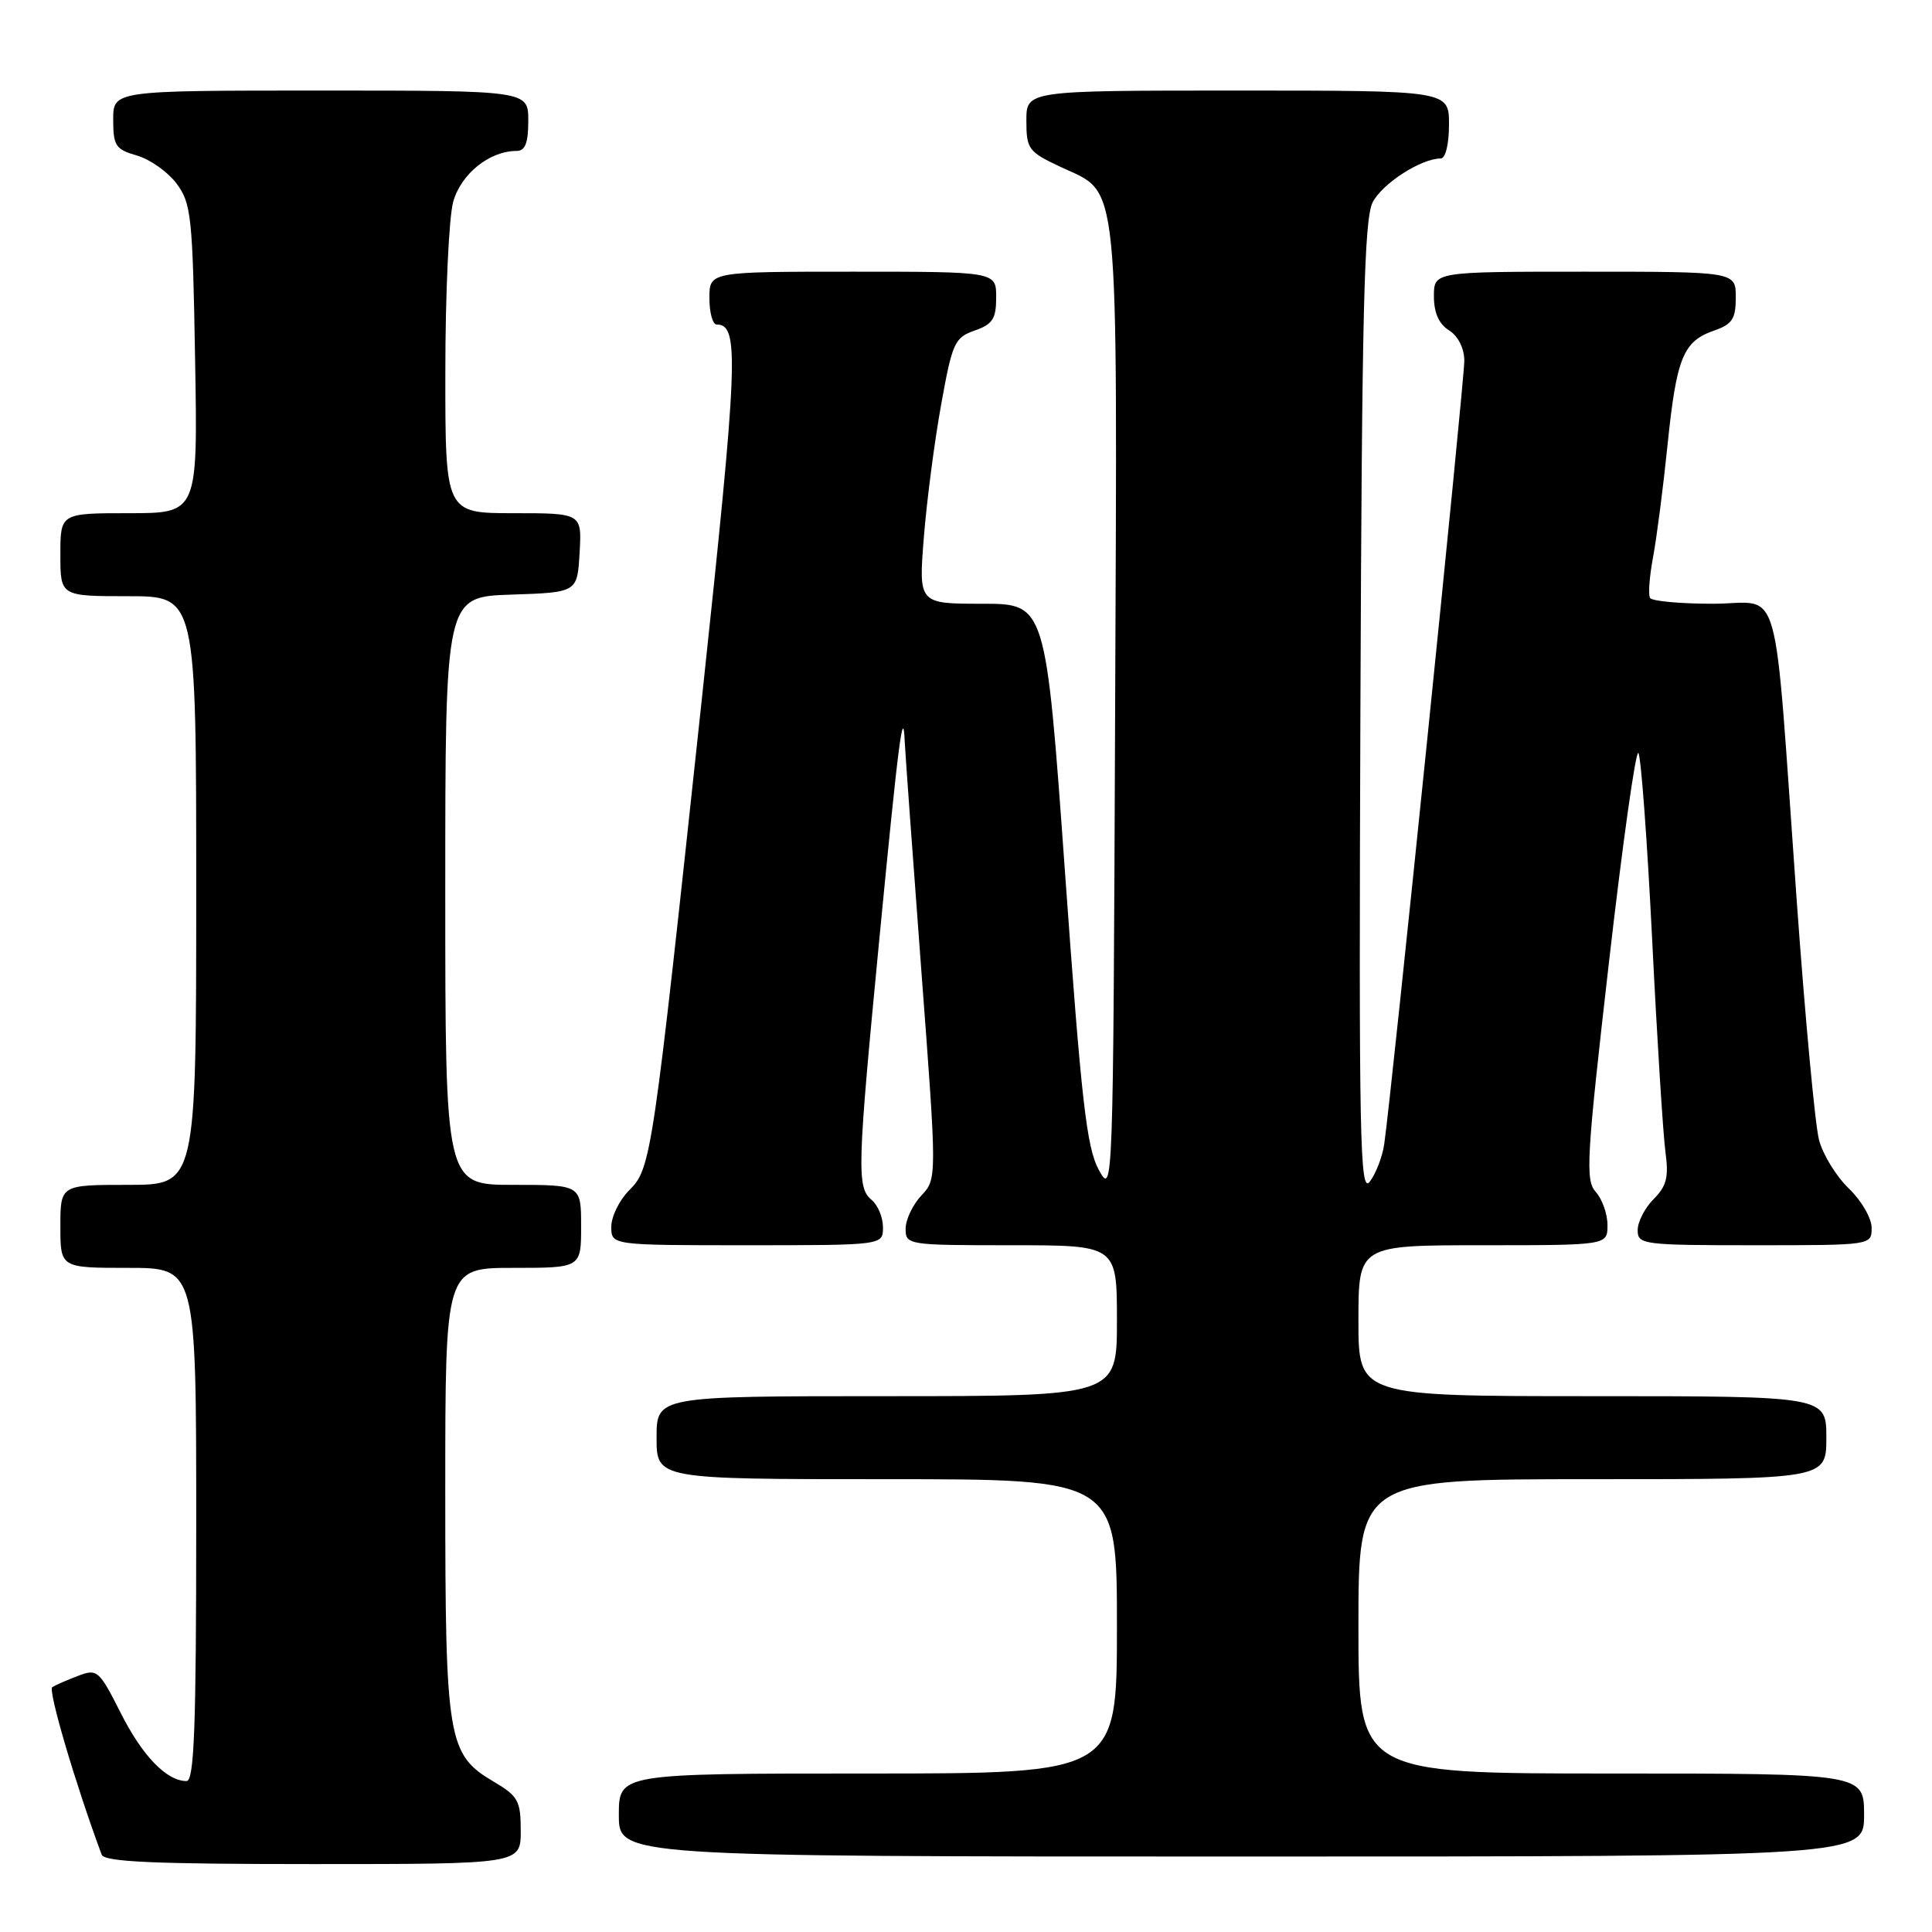 <?xml version="1.0" encoding="UTF-8" standalone="no"?>
<!DOCTYPE svg PUBLIC "-//W3C//DTD SVG 1.1//EN" "http://www.w3.org/Graphics/SVG/1.1/DTD/svg11.dtd" >
<svg xmlns="http://www.w3.org/2000/svg" xmlns:xlink="http://www.w3.org/1999/xlink" version="1.1" viewBox="0 0 256 256">
 <g >
 <path fill="currentColor"
d=" M 69.00 242.60 C 69.00 238.62 68.66 238.00 65.45 236.10 C 59.31 232.48 59.00 230.64 59.00 197.53 C 59.00 168.00 59.00 168.00 68.00 168.00 C 77.00 168.00 77.00 168.00 77.00 162.50 C 77.00 157.00 77.00 157.00 68.00 157.00 C 59.00 157.00 59.00 157.00 59.00 118.04 C 59.00 79.08 59.00 79.08 67.75 78.79 C 76.50 78.50 76.50 78.50 76.80 73.25 C 77.10 68.00 77.10 68.00 68.05 68.00 C 59.00 68.00 59.00 68.00 59.01 49.25 C 59.01 38.94 59.48 28.81 60.05 26.75 C 61.08 23.04 64.86 20.00 68.45 20.00 C 69.59 20.00 70.00 18.95 70.00 16.00 C 70.00 12.00 70.00 12.00 42.50 12.00 C 15.00 12.00 15.00 12.00 15.00 15.86 C 15.00 19.32 15.32 19.80 18.15 20.61 C 19.88 21.11 22.24 22.78 23.40 24.33 C 25.34 26.93 25.53 28.68 25.85 47.57 C 26.21 68.00 26.21 68.00 17.10 68.00 C 8.00 68.00 8.00 68.00 8.00 73.50 C 8.00 79.00 8.00 79.00 17.00 79.00 C 26.00 79.00 26.00 79.00 26.00 118.00 C 26.00 157.00 26.00 157.00 17.00 157.00 C 8.00 157.00 8.00 157.00 8.00 162.50 C 8.00 168.00 8.00 168.00 17.00 168.00 C 26.00 168.00 26.00 168.00 26.00 202.00 C 26.00 228.92 25.73 236.00 24.72 236.00 C 22.08 236.00 18.86 232.67 15.98 226.95 C 13.13 221.31 12.88 221.09 10.35 222.06 C 8.90 222.61 7.36 223.28 6.93 223.55 C 6.32 223.92 9.99 236.38 13.47 245.75 C 13.83 246.71 20.36 247.00 41.47 247.00 C 69.00 247.00 69.00 247.00 69.00 242.60 Z  M 247.00 240.50 C 247.00 235.00 247.00 235.00 213.50 235.00 C 180.00 235.00 180.00 235.00 180.00 215.50 C 180.00 196.00 180.00 196.00 211.00 196.00 C 242.00 196.00 242.00 196.00 242.00 190.50 C 242.00 185.00 242.00 185.00 211.00 185.00 C 180.00 185.00 180.00 185.00 180.00 175.00 C 180.00 165.00 180.00 165.00 196.50 165.00 C 213.00 165.00 213.00 165.00 213.00 162.33 C 213.00 160.86 212.30 158.89 211.45 157.94 C 210.05 156.39 210.21 153.54 213.18 127.64 C 214.98 111.92 216.74 99.38 217.09 99.78 C 217.44 100.17 218.26 111.30 218.92 124.50 C 219.57 137.70 220.37 150.36 220.68 152.63 C 221.13 155.98 220.84 157.16 219.12 158.88 C 217.95 160.05 217.00 161.90 217.00 163.00 C 217.00 164.91 217.67 165.00 232.50 165.00 C 248.00 165.00 248.00 165.00 248.00 162.69 C 248.00 161.41 246.64 159.07 244.98 157.48 C 243.33 155.90 241.54 153.00 241.03 151.05 C 240.51 149.10 239.17 134.68 238.05 119.00 C 234.93 75.41 236.23 80.00 226.99 80.00 C 222.66 80.00 218.90 79.66 218.64 79.23 C 218.38 78.81 218.56 76.37 219.04 73.82 C 219.52 71.26 220.38 64.60 220.95 59.03 C 222.14 47.41 223.02 45.24 227.08 43.82 C 229.54 42.97 230.00 42.26 230.00 39.40 C 230.00 36.00 230.00 36.00 210.00 36.00 C 190.00 36.00 190.00 36.00 190.00 39.26 C 190.00 41.44 190.66 42.93 192.00 43.77 C 193.19 44.51 194.01 46.12 194.03 47.76 C 194.06 50.34 184.39 144.95 183.42 151.58 C 183.18 153.27 182.31 155.52 181.50 156.58 C 180.19 158.28 180.05 151.05 180.26 94.00 C 180.46 41.29 180.75 29.01 181.89 26.80 C 183.17 24.31 188.31 21.00 190.90 21.00 C 191.54 21.00 192.00 19.10 192.00 16.50 C 192.00 12.00 192.00 12.00 164.00 12.00 C 136.00 12.00 136.00 12.00 136.00 15.99 C 136.00 19.75 136.27 20.12 140.54 22.12 C 148.44 25.84 148.05 21.89 147.76 94.21 C 147.50 158.10 147.49 158.48 145.59 155.00 C 143.98 152.05 143.28 145.85 141.13 115.75 C 138.57 80.00 138.57 80.00 130.15 80.00 C 121.72 80.00 121.72 80.00 122.41 71.25 C 122.79 66.44 123.82 58.52 124.70 53.65 C 126.18 45.41 126.49 44.73 129.15 43.80 C 131.53 42.97 132.00 42.24 132.00 39.40 C 132.00 36.00 132.00 36.00 113.00 36.00 C 94.00 36.00 94.00 36.00 94.00 39.50 C 94.00 41.42 94.43 43.00 94.96 43.00 C 98.00 43.00 97.81 47.60 93.00 92.60 C 86.45 153.69 86.29 154.80 83.37 157.72 C 82.07 159.02 81.00 161.20 81.00 162.55 C 81.00 165.00 81.00 165.00 99.00 165.00 C 117.00 165.00 117.00 165.00 117.00 162.62 C 117.00 161.31 116.32 159.68 115.50 159.00 C 113.51 157.34 113.58 154.89 116.51 124.50 C 119.06 98.11 119.68 93.32 119.88 98.25 C 119.95 99.75 120.94 113.41 122.08 128.60 C 124.16 156.20 124.16 156.20 122.08 158.42 C 120.94 159.63 120.00 161.61 120.00 162.81 C 120.00 164.96 120.27 165.00 134.00 165.00 C 148.00 165.00 148.00 165.00 148.00 175.00 C 148.00 185.00 148.00 185.00 117.50 185.00 C 87.00 185.00 87.00 185.00 87.00 190.50 C 87.00 196.00 87.00 196.00 117.50 196.00 C 148.00 196.00 148.00 196.00 148.00 215.50 C 148.00 235.00 148.00 235.00 115.00 235.00 C 82.00 235.00 82.00 235.00 82.00 240.50 C 82.00 246.00 82.00 246.00 164.50 246.00 C 247.00 246.00 247.00 246.00 247.00 240.50 Z "/>
</g>
</svg>